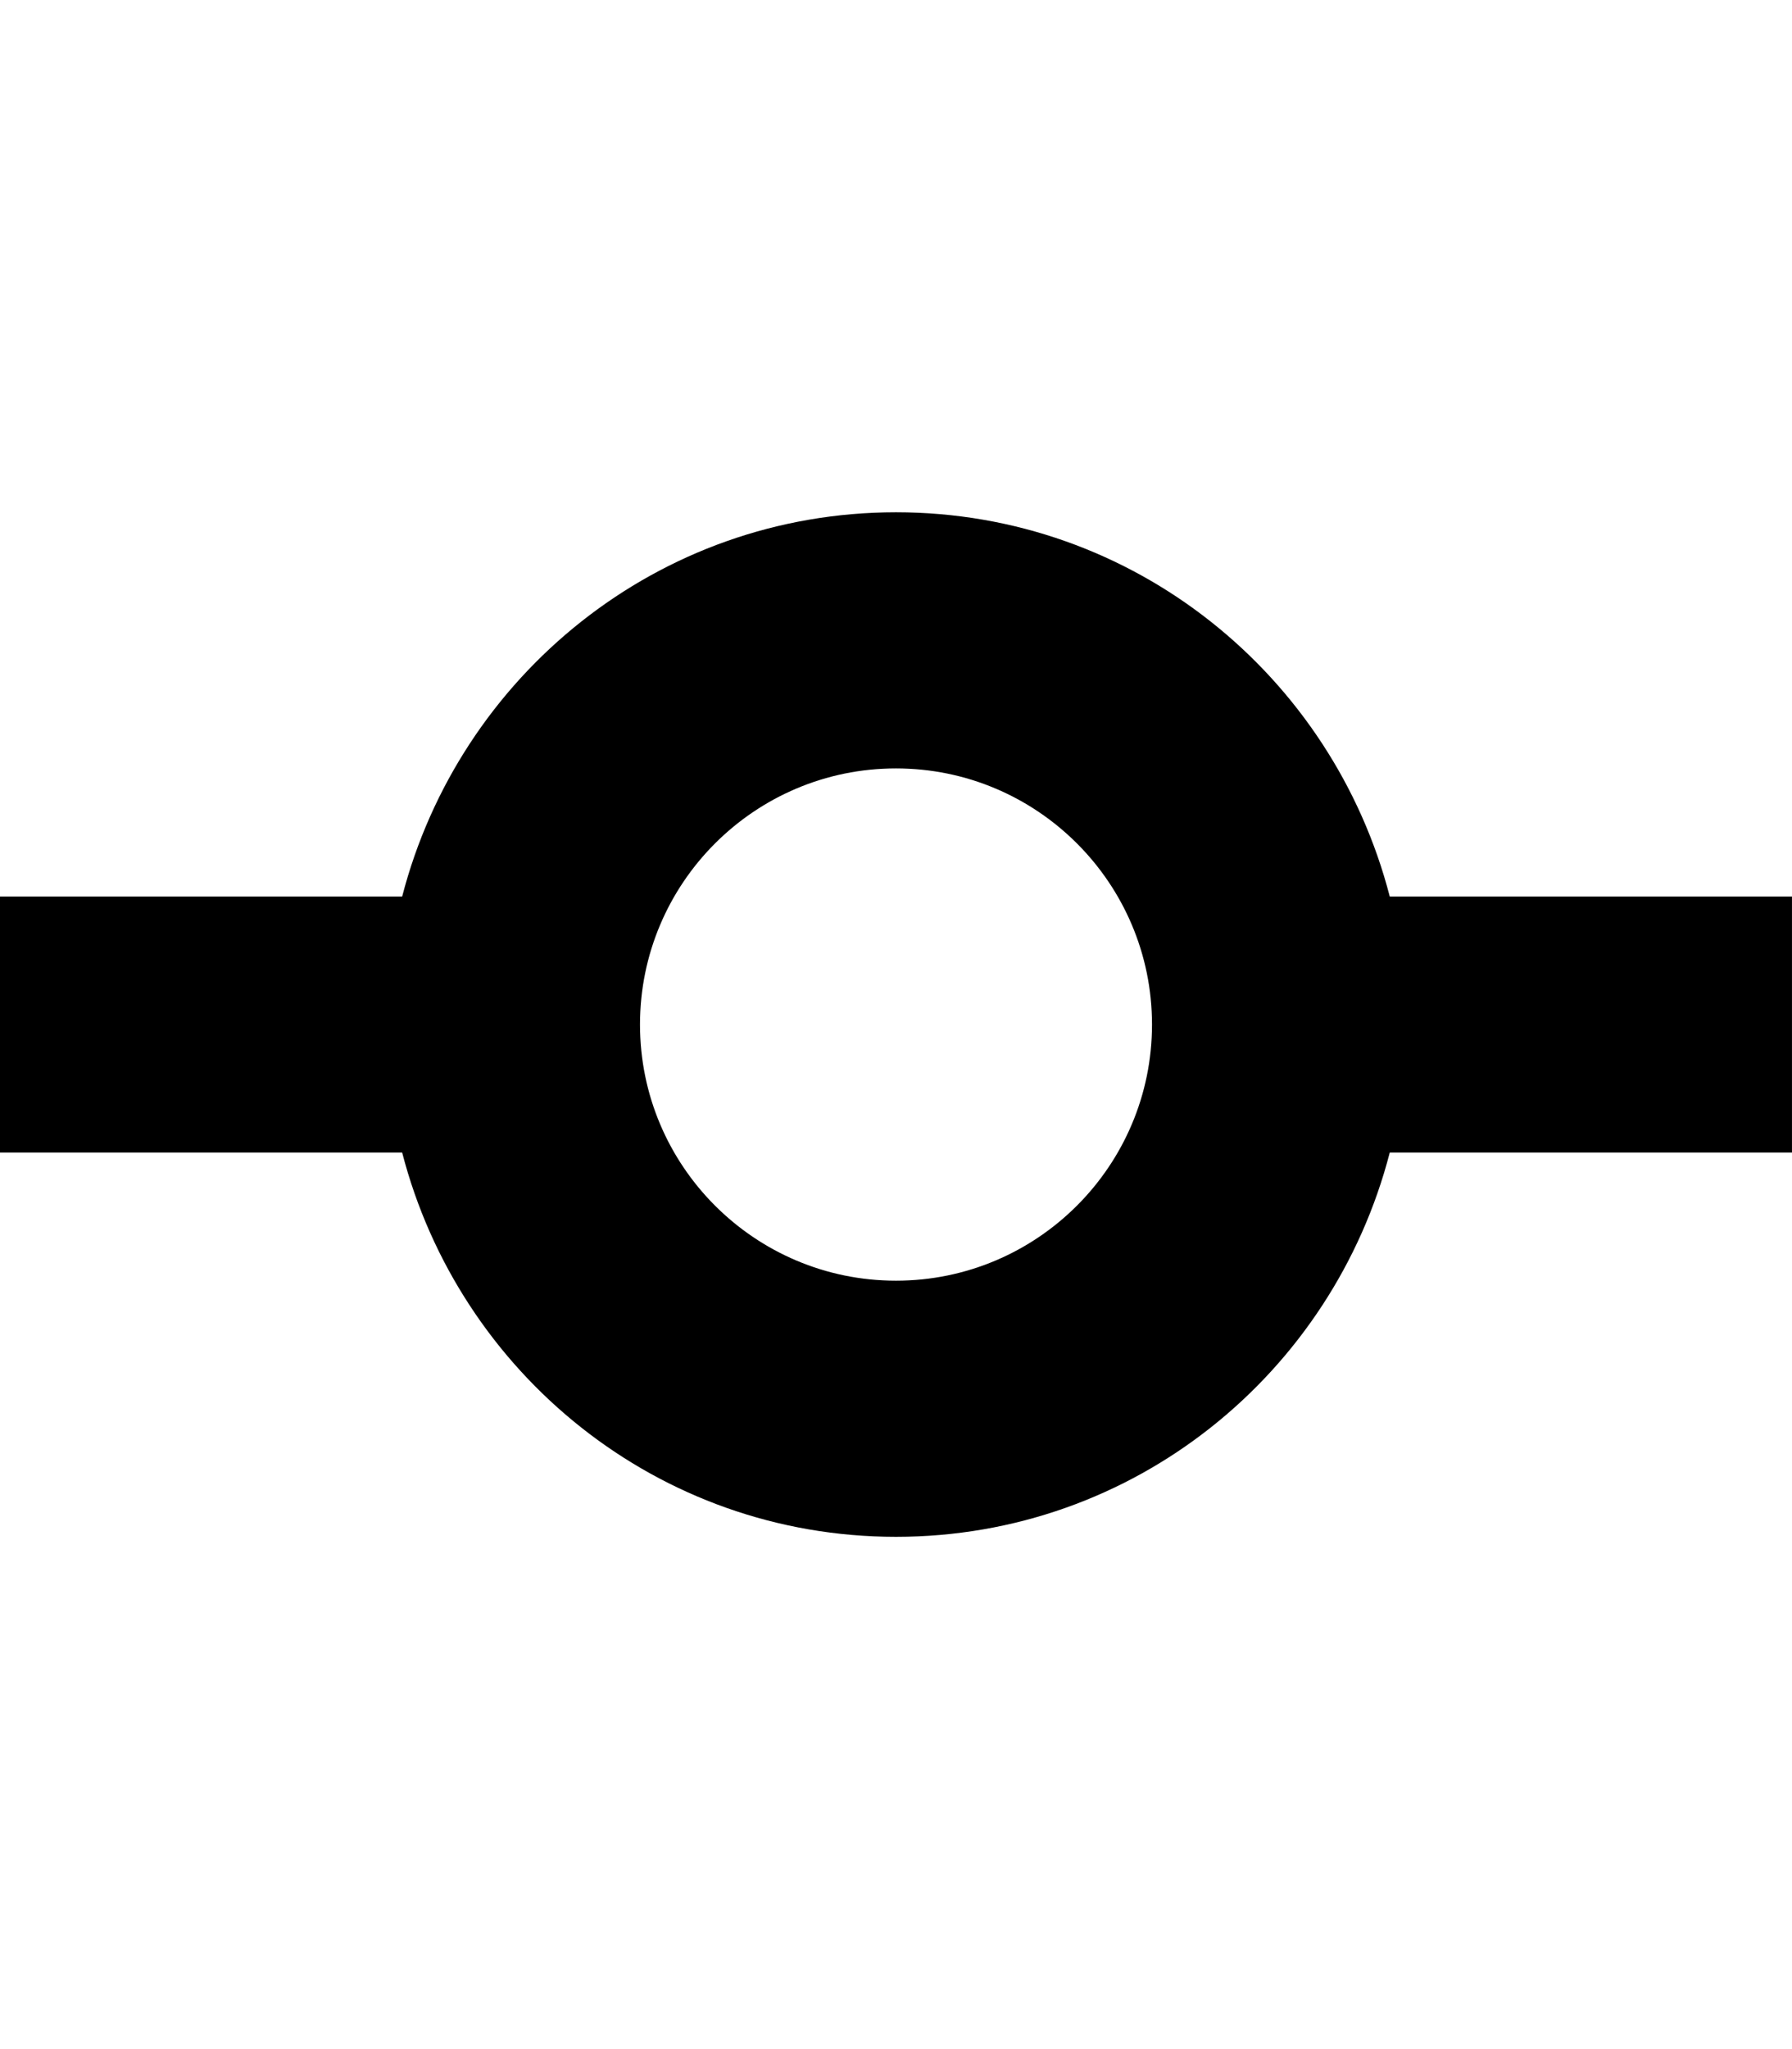 <svg xmlns="http://www.w3.org/2000/svg" viewBox="0 0 896 1024"><path d="m694.87 448c-28.5-110.22-127.75-192-246.87-192-119.09 0-218.37 81.78-246.91 192h-201.09v128h201.09c28.531 110.25 127.81 192 246.91 192 119.12 0 218.37-81.75 246.87-192h201.12v-128h-201.12m-246.87 192c-70.66 0-128-57.37-128-128 0-70.66 57.34-128 128-128 70.62 0 128 57.34 128 128 0 70.62-57.37 128-128 128"/></svg>